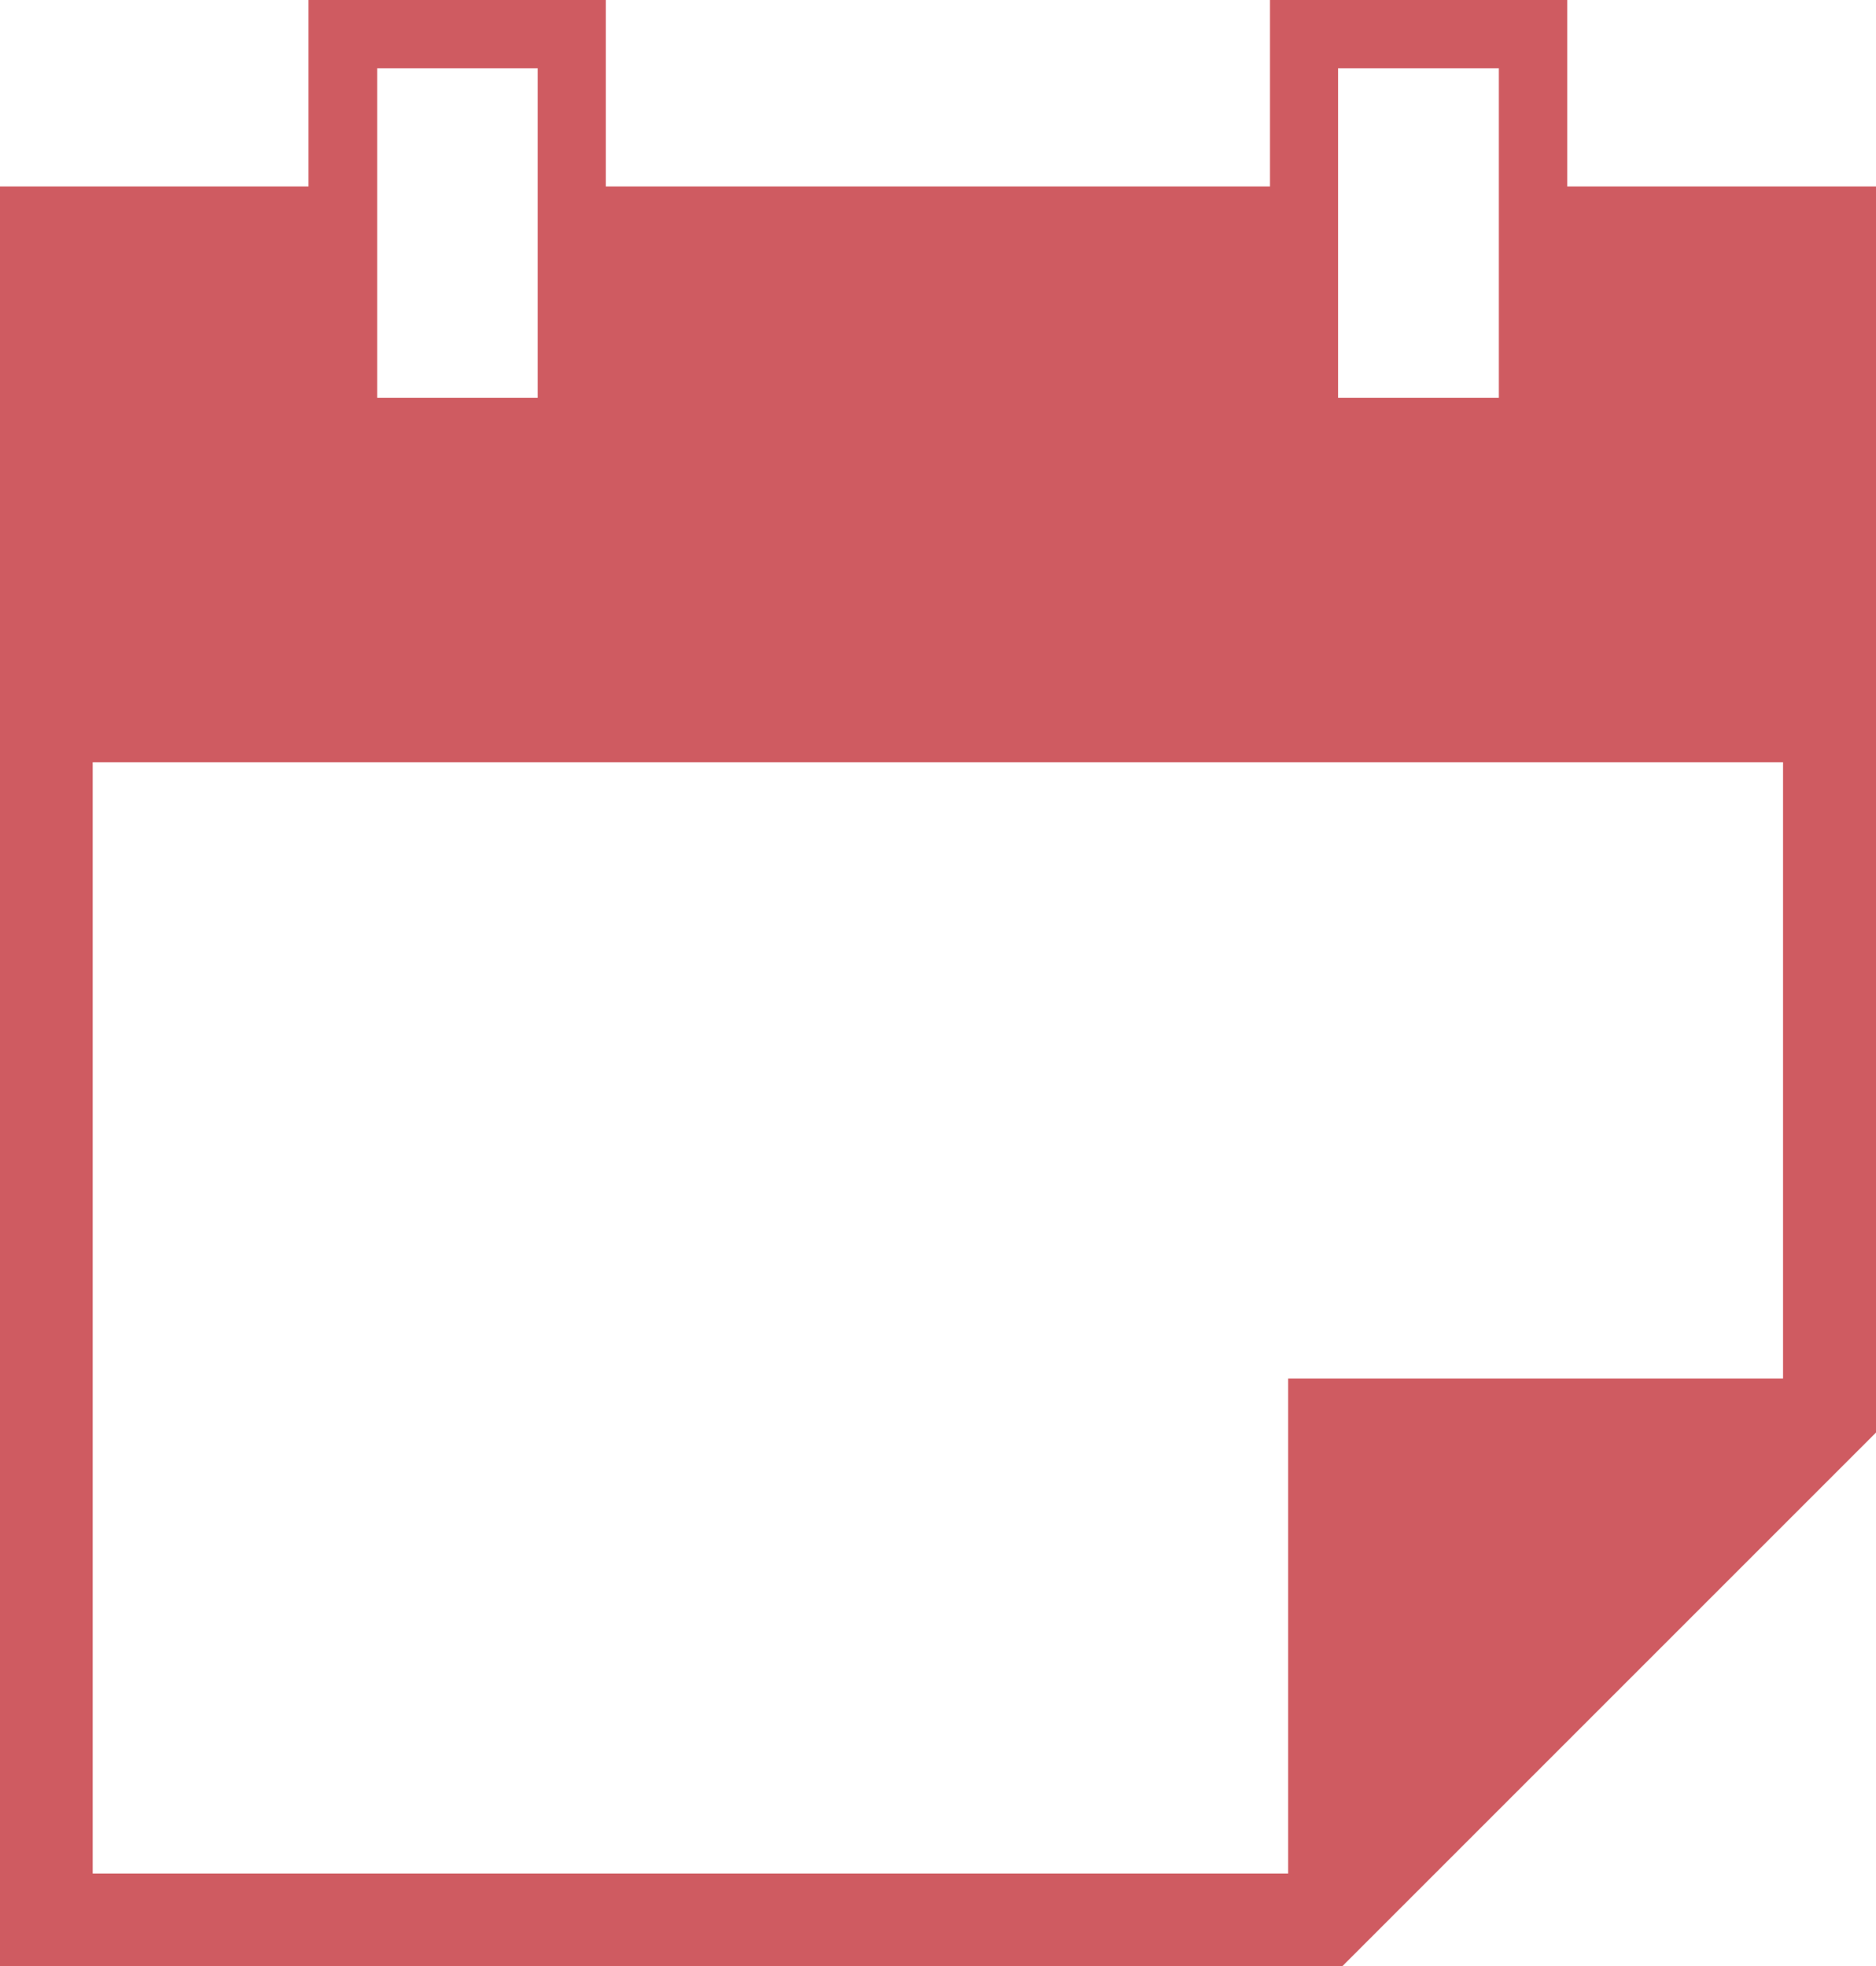 <?xml version="1.0" encoding="utf-8"?>
<!-- Generator: Adobe Illustrator 17.0.0, SVG Export Plug-In . SVG Version: 6.00 Build 0)  -->
<!DOCTYPE svg PUBLIC "-//W3C//DTD SVG 1.1//EN" "http://www.w3.org/Graphics/SVG/1.1/DTD/svg11.dtd">
<svg version="1.1" id="Calque_1" xmlns="http://www.w3.org/2000/svg" xmlns:xlink="http://www.w3.org/1999/xlink" x="0px" y="0px"
	 width="22px" height="23.06px" viewBox="0 0 22 23.06" enable-background="new 0 0 22 23.06" xml:space="preserve">
<path fill="#CF5B61" d="M1.087,8.939H20.91v7.227h-5.804v5.806H1.087V8.939z M4.423,0.801h1.883v3.864H4.423V0.801z M15.692,0.801
	h1.885v3.864h-1.885V0.801z M14.893,0v2.187H7.104V0H3.618v2.187H0V23.06h15.74l6.26-6.26V2.187h-3.621V0H14.893z"/>
</svg>

